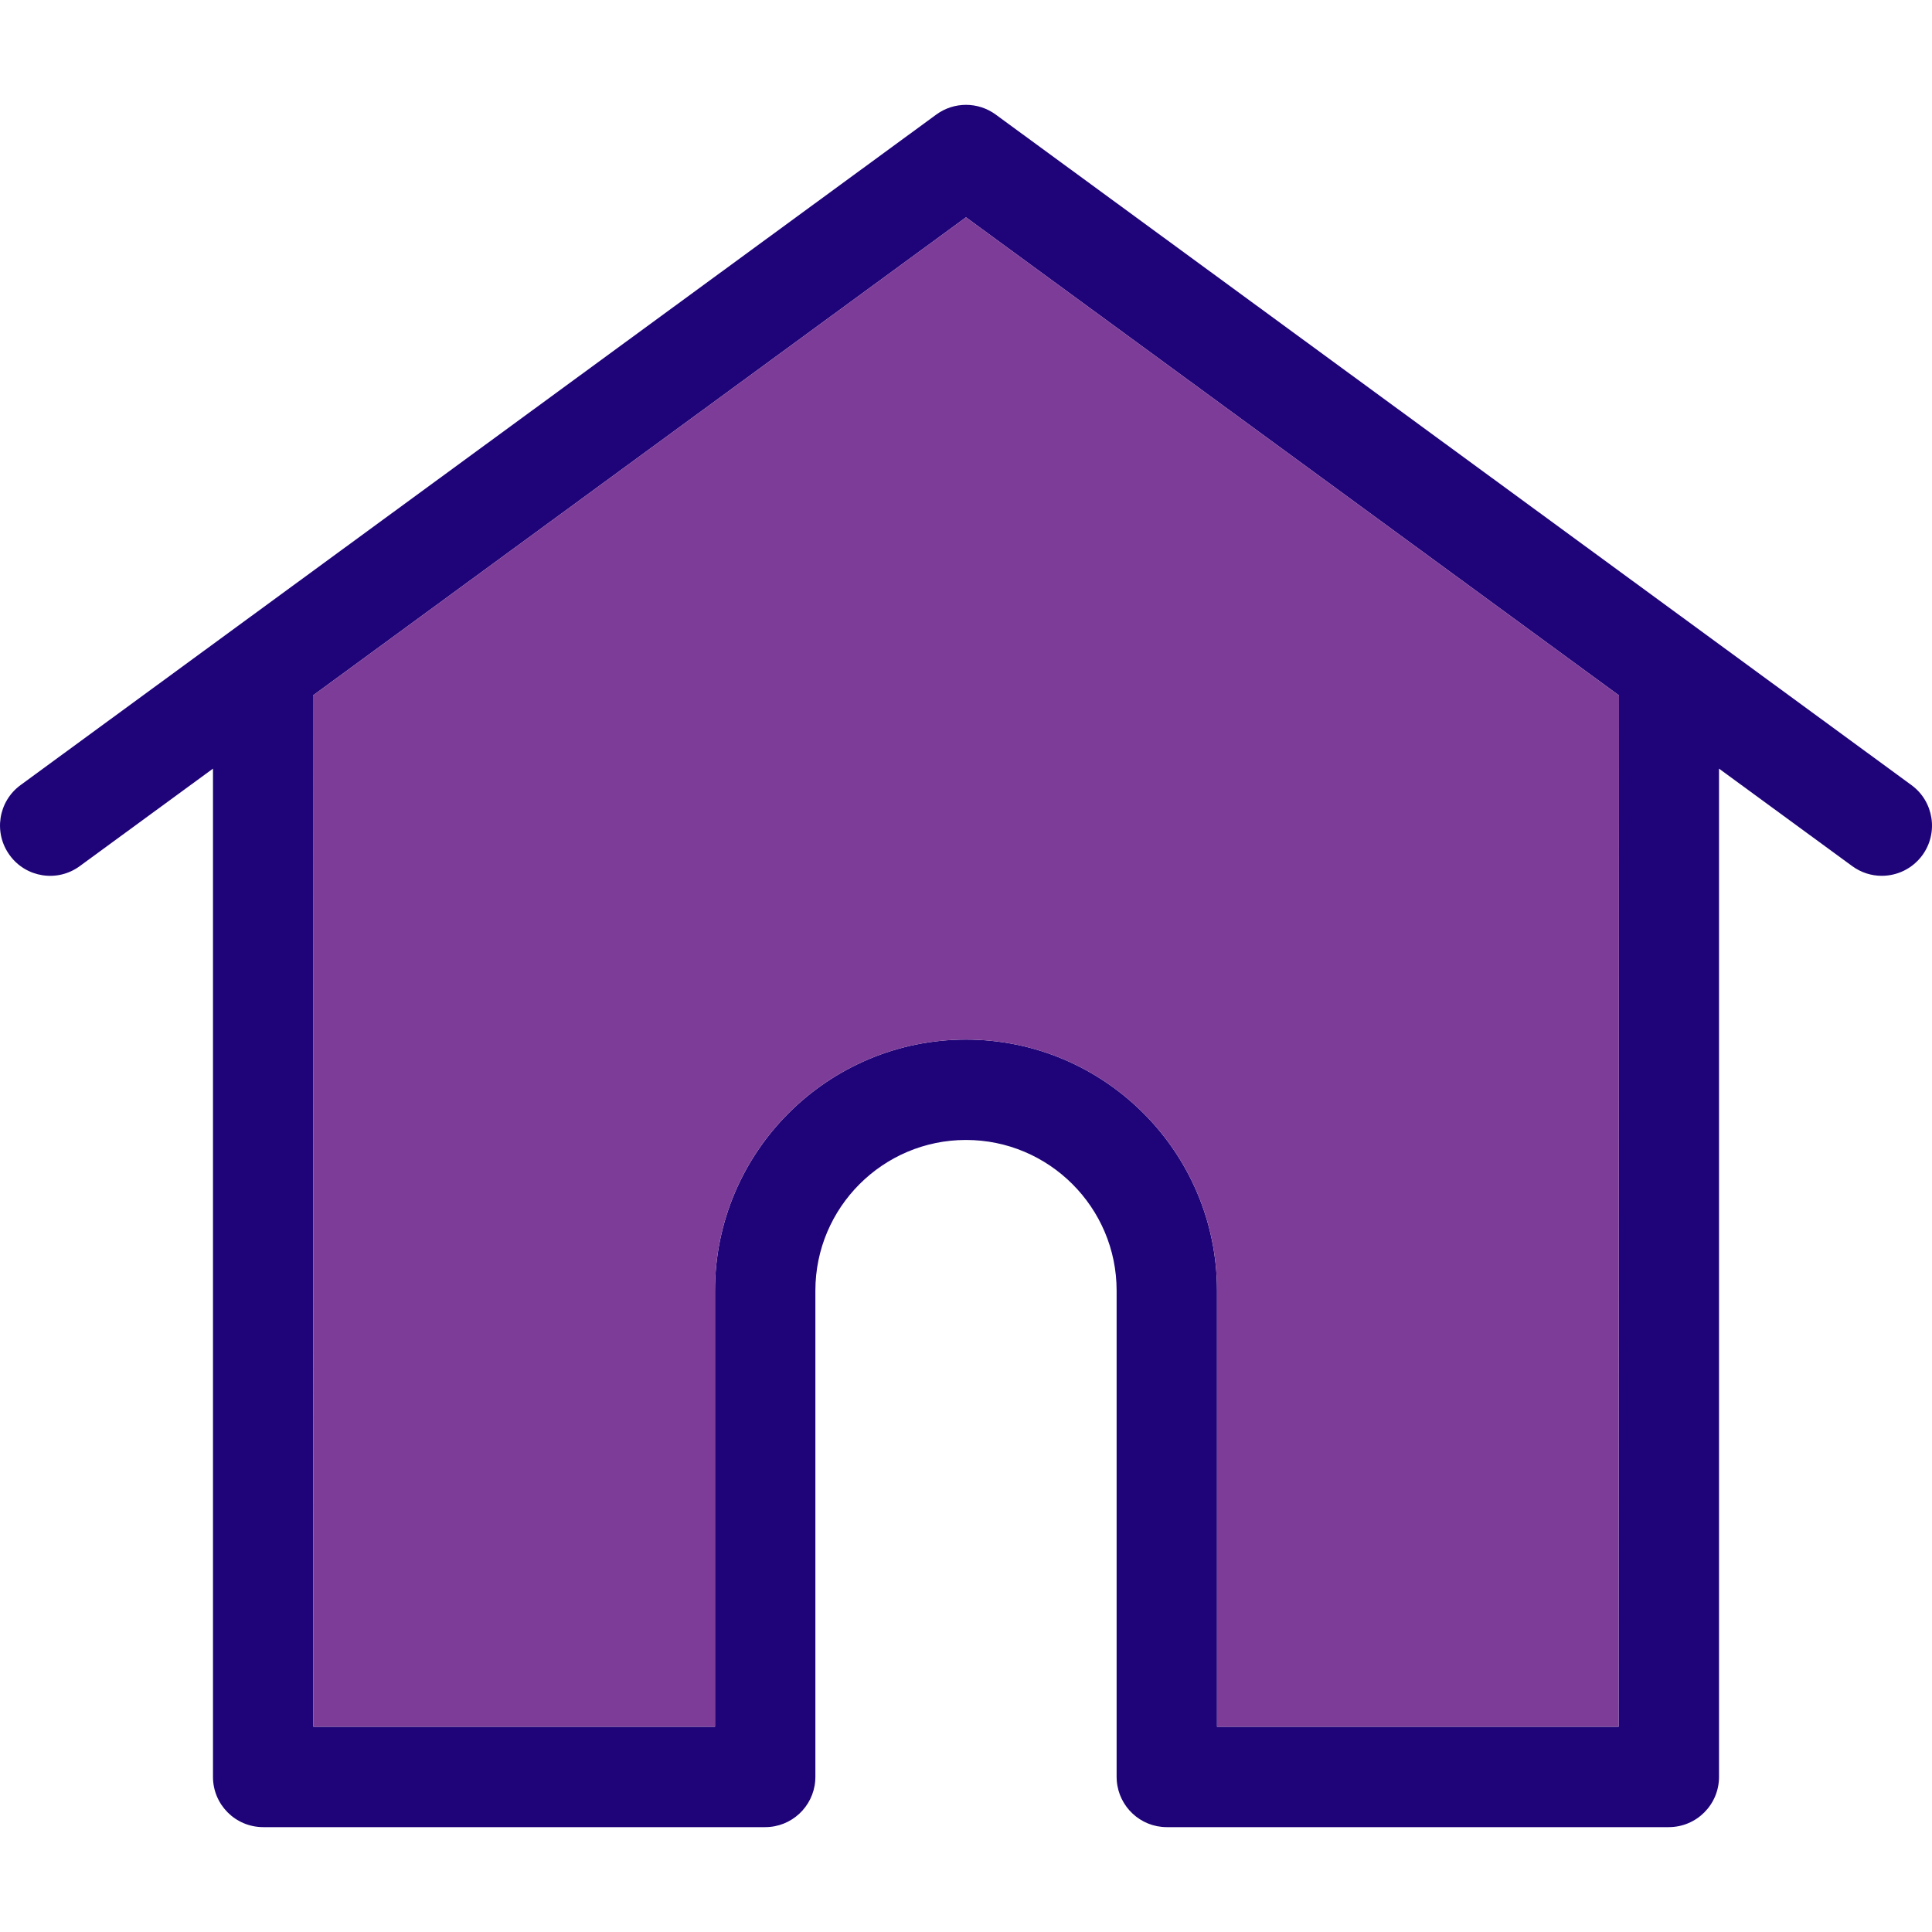 <svg width="25" height="25" viewBox="0 0 25 25" fill="none" xmlns="http://www.w3.org/2000/svg">
<g clip-path="url(#clip0_3_21)">
<path d="M24.734 10.159C25.024 10.371 25.086 10.778 24.875 11.067C24.747 11.241 24.55 11.333 24.35 11.333C24.217 11.333 24.083 11.292 23.967 11.207L22.244 9.946V22.993C22.244 23.352 21.953 23.643 21.594 23.643H15.098C14.757 23.643 14.477 23.378 14.451 23.043C14.45 23.028 14.449 23.012 14.449 22.993V16.7C14.449 15.625 13.574 14.751 12.5 14.751C11.426 14.751 10.551 15.625 10.551 16.7V22.993C10.551 23.012 10.55 23.028 10.549 23.044C10.523 23.379 10.243 23.643 9.902 23.643H3.406C3.047 23.643 2.756 23.352 2.756 22.993V9.946L1.033 11.207C0.744 11.42 0.337 11.357 0.126 11.067C-0.086 10.778 -0.024 10.371 0.266 10.159L12.116 1.482C12.345 1.315 12.655 1.315 12.884 1.482L24.734 10.159ZM20.945 22.344L20.95 8.999L12.5 2.812L4.05 8.999L4.055 22.344H9.252V16.7C9.252 14.909 10.709 13.452 12.5 13.452C14.291 13.452 15.748 14.909 15.748 16.7V22.344H20.945Z" fill="#1E0478"/>
<path d="M20.95 8.999L20.945 22.344H15.748V16.699C15.748 14.909 14.291 13.452 12.5 13.452C10.709 13.452 9.252 14.909 9.252 16.699V22.344H4.055L4.05 8.999L12.5 2.812L20.95 8.999Z" fill="#7D3C98"/>
</g>
<defs>
<clipPath id="clip0_3_21">
<rect width="25" height="25" fill="white"/>
</clipPath>
</defs>
</svg>
